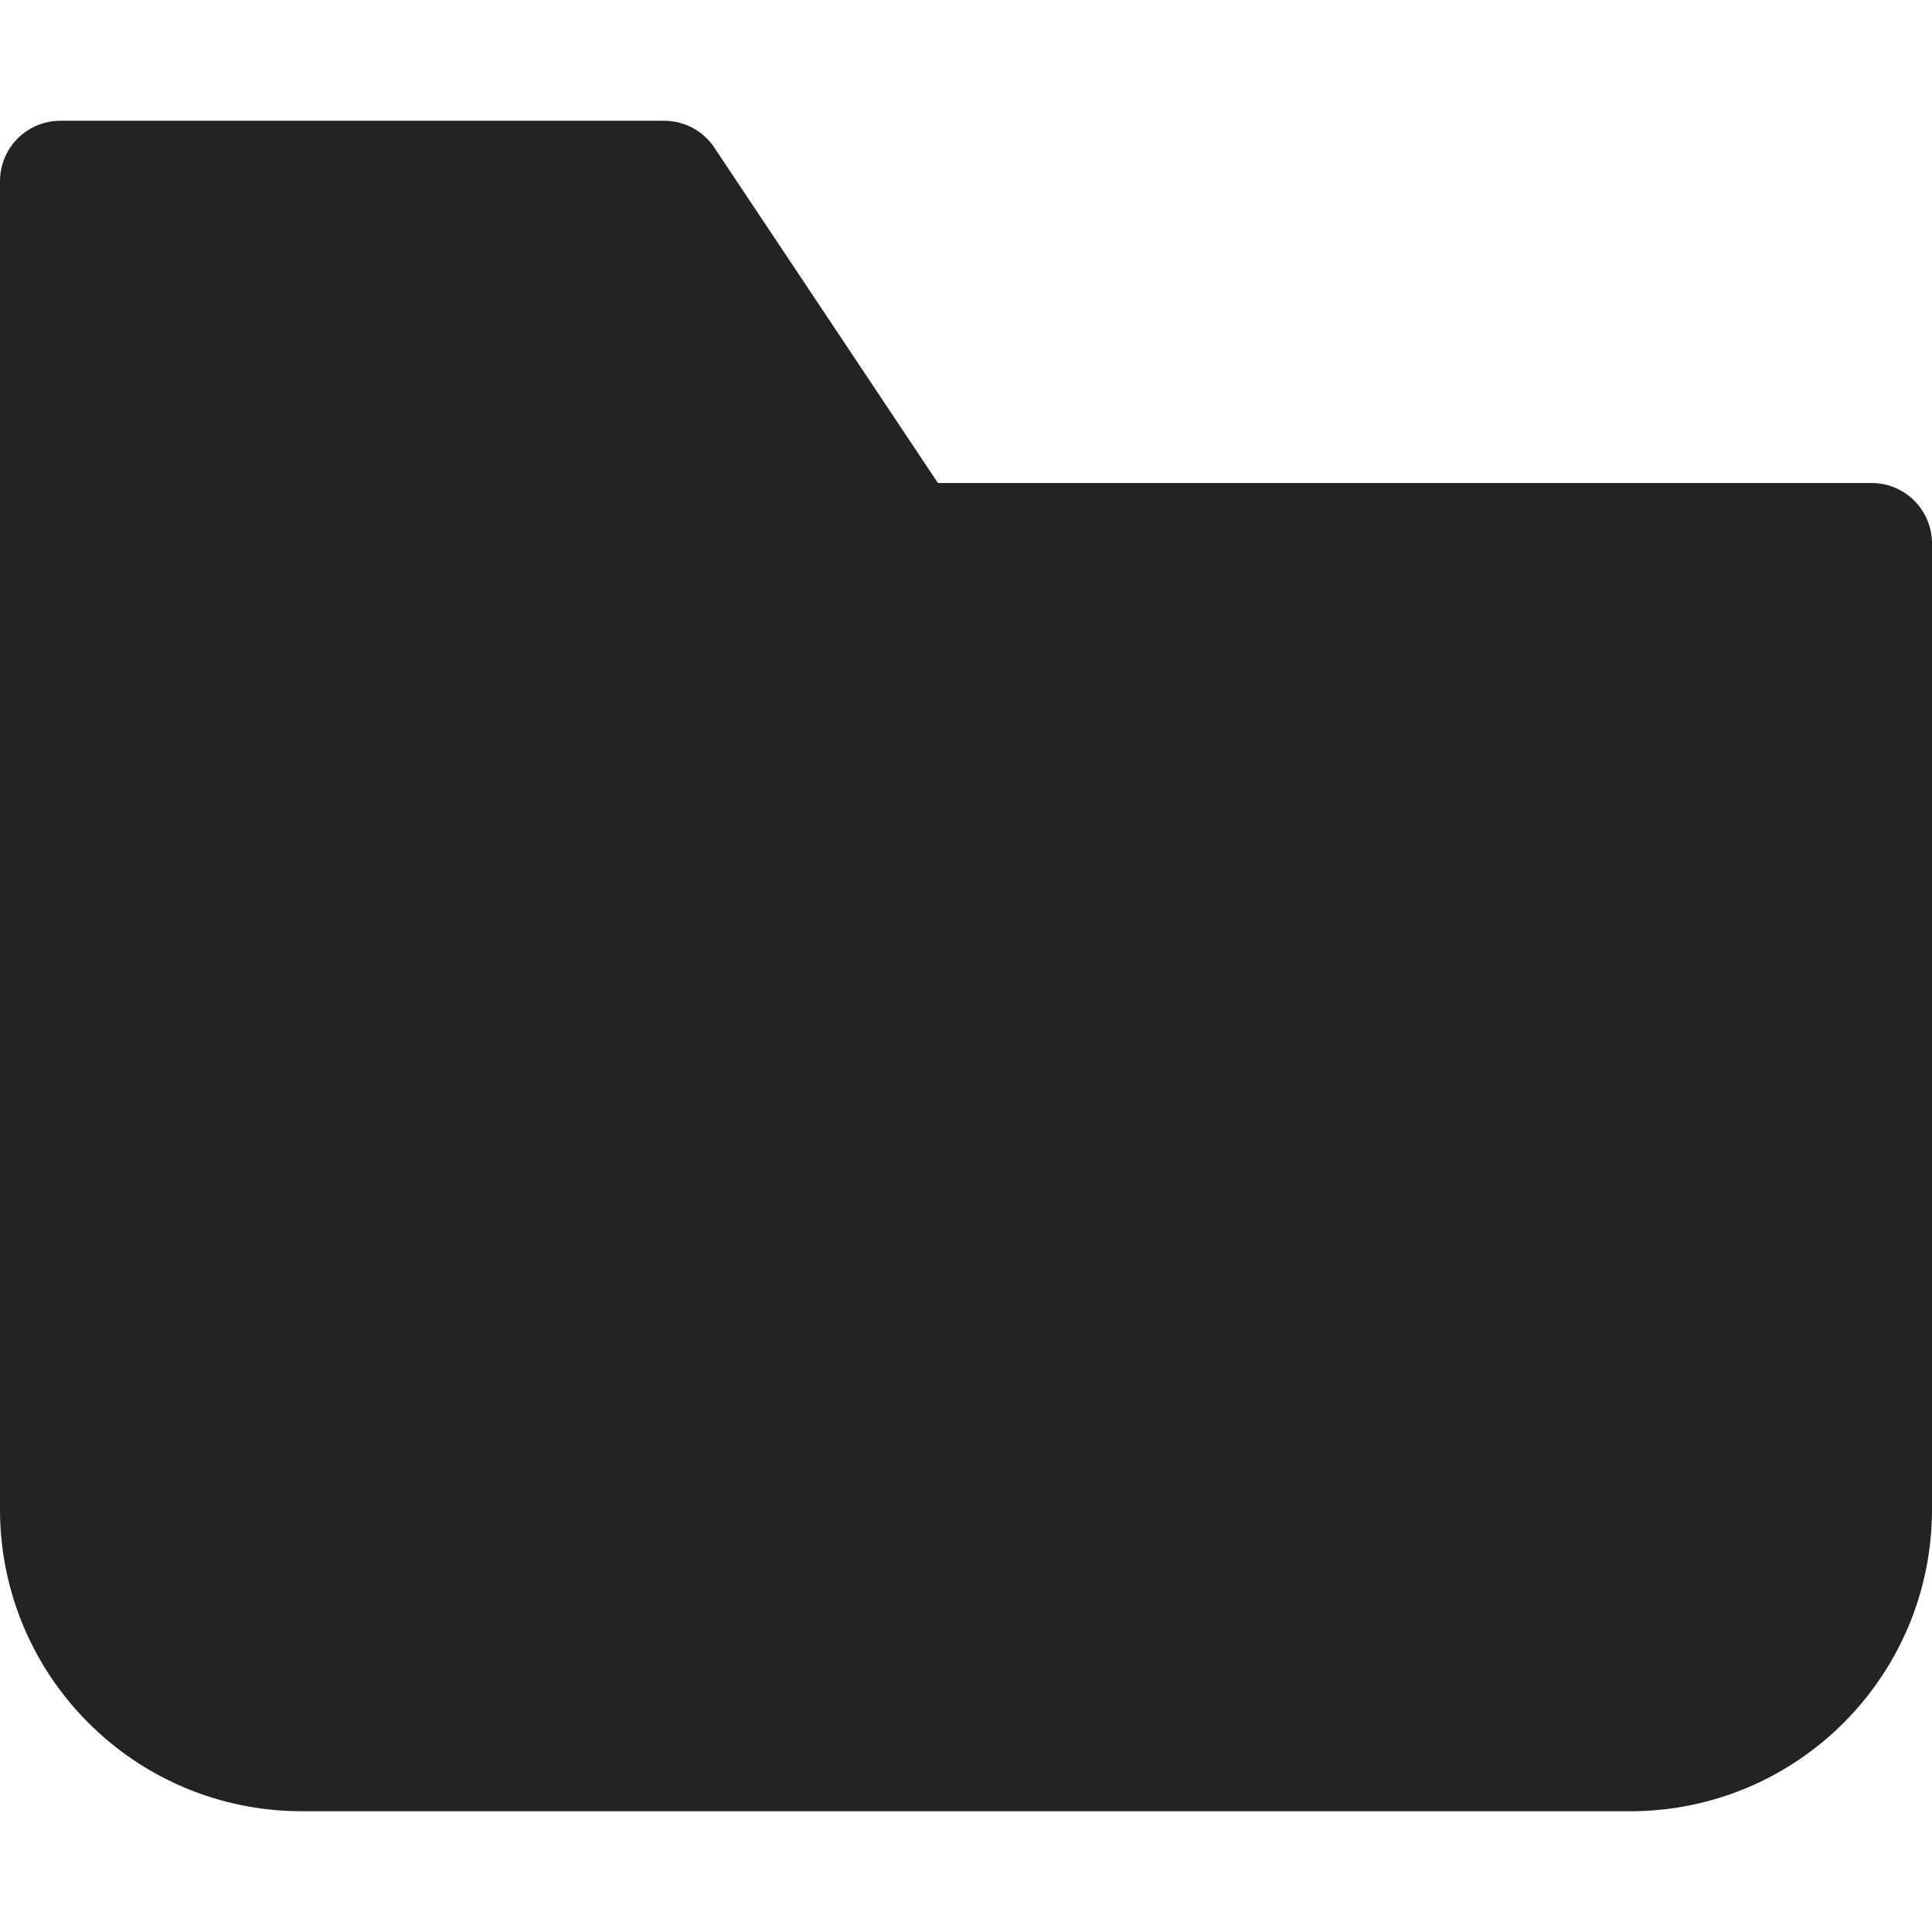 <svg width="16" height="16" viewBox="0 0 16 16" fill="none" xmlns="http://www.w3.org/2000/svg">
<path d="M7.5 4.5L5.5 1.5H0.5V12.5C0.5 13.605 1.395 14.5 2.5 14.5H13.5C14.605 14.5 15.5 13.605 15.5 12.5V4.5H7.5Z" fill="#212423" stroke="#212423" stroke-miterlimit="10" stroke-linecap="round" stroke-linejoin="round"/>
</svg>
